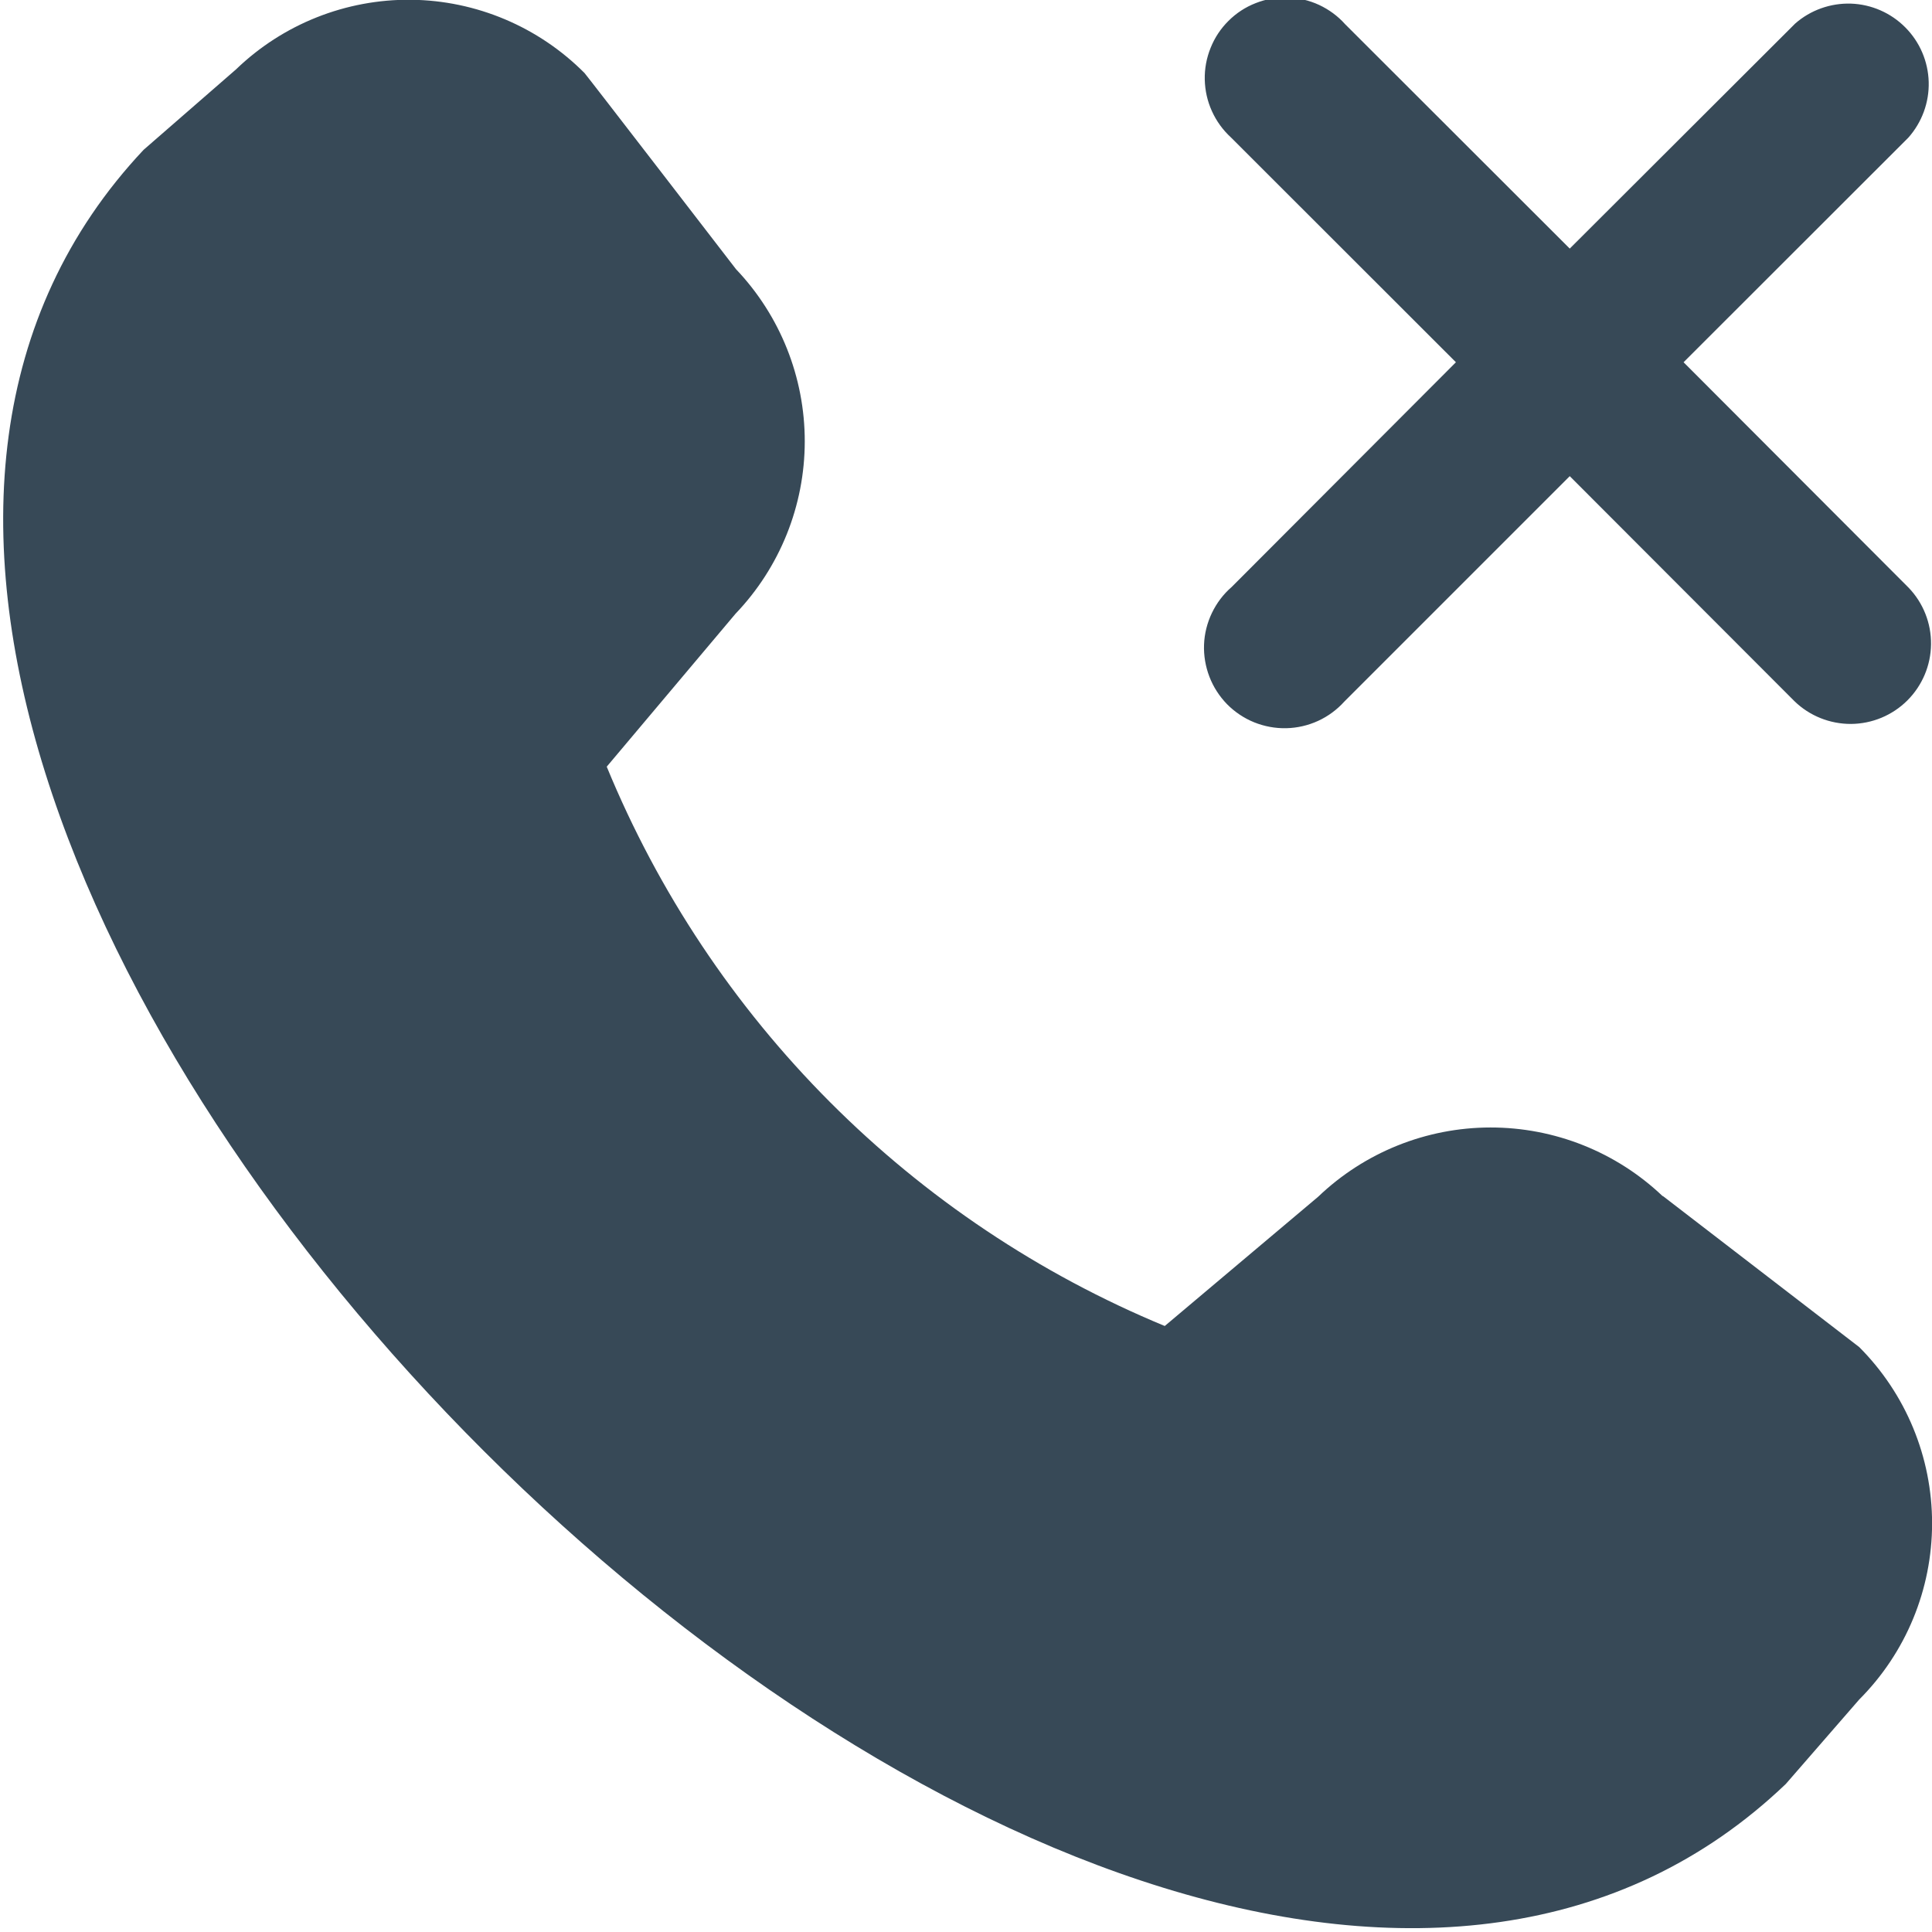 <svg width="24" height="24" viewBox="0 0 24 24" fill="none" xmlns="http://www.w3.org/2000/svg">
<g clip-path="url(#clip0_806_6662)">
<path d="M23.709 7.3C23.891 7.489 23.991 7.742 23.988 8.004C23.985 8.266 23.879 8.517 23.693 8.702C23.507 8.887 23.256 8.991 22.994 8.993C22.732 8.994 22.479 8.893 22.291 8.71L19.5 5.915L16.7 8.715C16.609 8.816 16.498 8.898 16.374 8.955C16.25 9.012 16.115 9.043 15.979 9.046C15.842 9.049 15.707 9.024 15.58 8.973C15.454 8.922 15.339 8.845 15.243 8.748C15.148 8.65 15.073 8.535 15.024 8.407C14.975 8.28 14.952 8.144 14.957 8.008C14.962 7.871 14.996 7.737 15.055 7.614C15.114 7.491 15.197 7.381 15.3 7.292L18.086 4.5L15.291 1.707C15.191 1.615 15.111 1.505 15.055 1.381C14.999 1.258 14.969 1.125 14.966 0.989C14.963 0.854 14.988 0.719 15.039 0.594C15.089 0.468 15.165 0.354 15.261 0.259C15.357 0.163 15.472 0.088 15.598 0.039C15.724 -0.011 15.859 -0.035 15.994 -0.031C16.129 -0.027 16.263 0.004 16.386 0.061C16.508 0.118 16.619 0.199 16.709 0.3L19.5 3.088L22.3 0.293C22.491 0.125 22.74 0.037 22.994 0.045C23.248 0.054 23.49 0.16 23.669 0.341C23.848 0.521 23.952 0.763 23.959 1.018C23.966 1.272 23.875 1.52 23.706 1.71L20.914 4.5L23.709 7.3ZM20.655 14.86C20.078 14.31 19.311 14.005 18.514 14.006C17.717 14.007 16.951 14.315 16.375 14.866L14.469 16.472C12.913 15.828 11.499 14.882 10.31 13.69C9.12 12.497 8.178 11.082 7.537 9.524L9.137 7.624C9.688 7.048 9.996 6.282 9.997 5.485C9.998 4.688 9.692 3.921 9.143 3.344C9.143 3.344 7.291 0.939 7.261 0.907C6.69 0.333 5.916 0.006 5.107 -0.003C4.297 -0.011 3.516 0.299 2.933 0.861L1.784 1.861C-5.936 10.07 13.984 29.999 22.184 22.161L23.096 21.112C23.676 20.531 24.001 19.744 24.001 18.923C24.001 18.102 23.676 17.315 23.096 16.734C23.063 16.708 20.655 14.856 20.655 14.856V14.86Z" fill="#374957"/>
</g>
<defs>
<clipPath id="clip0_806_6662">
<rect width="24" height="24" fill="white"/>
</clipPath>
</defs>
</svg>
